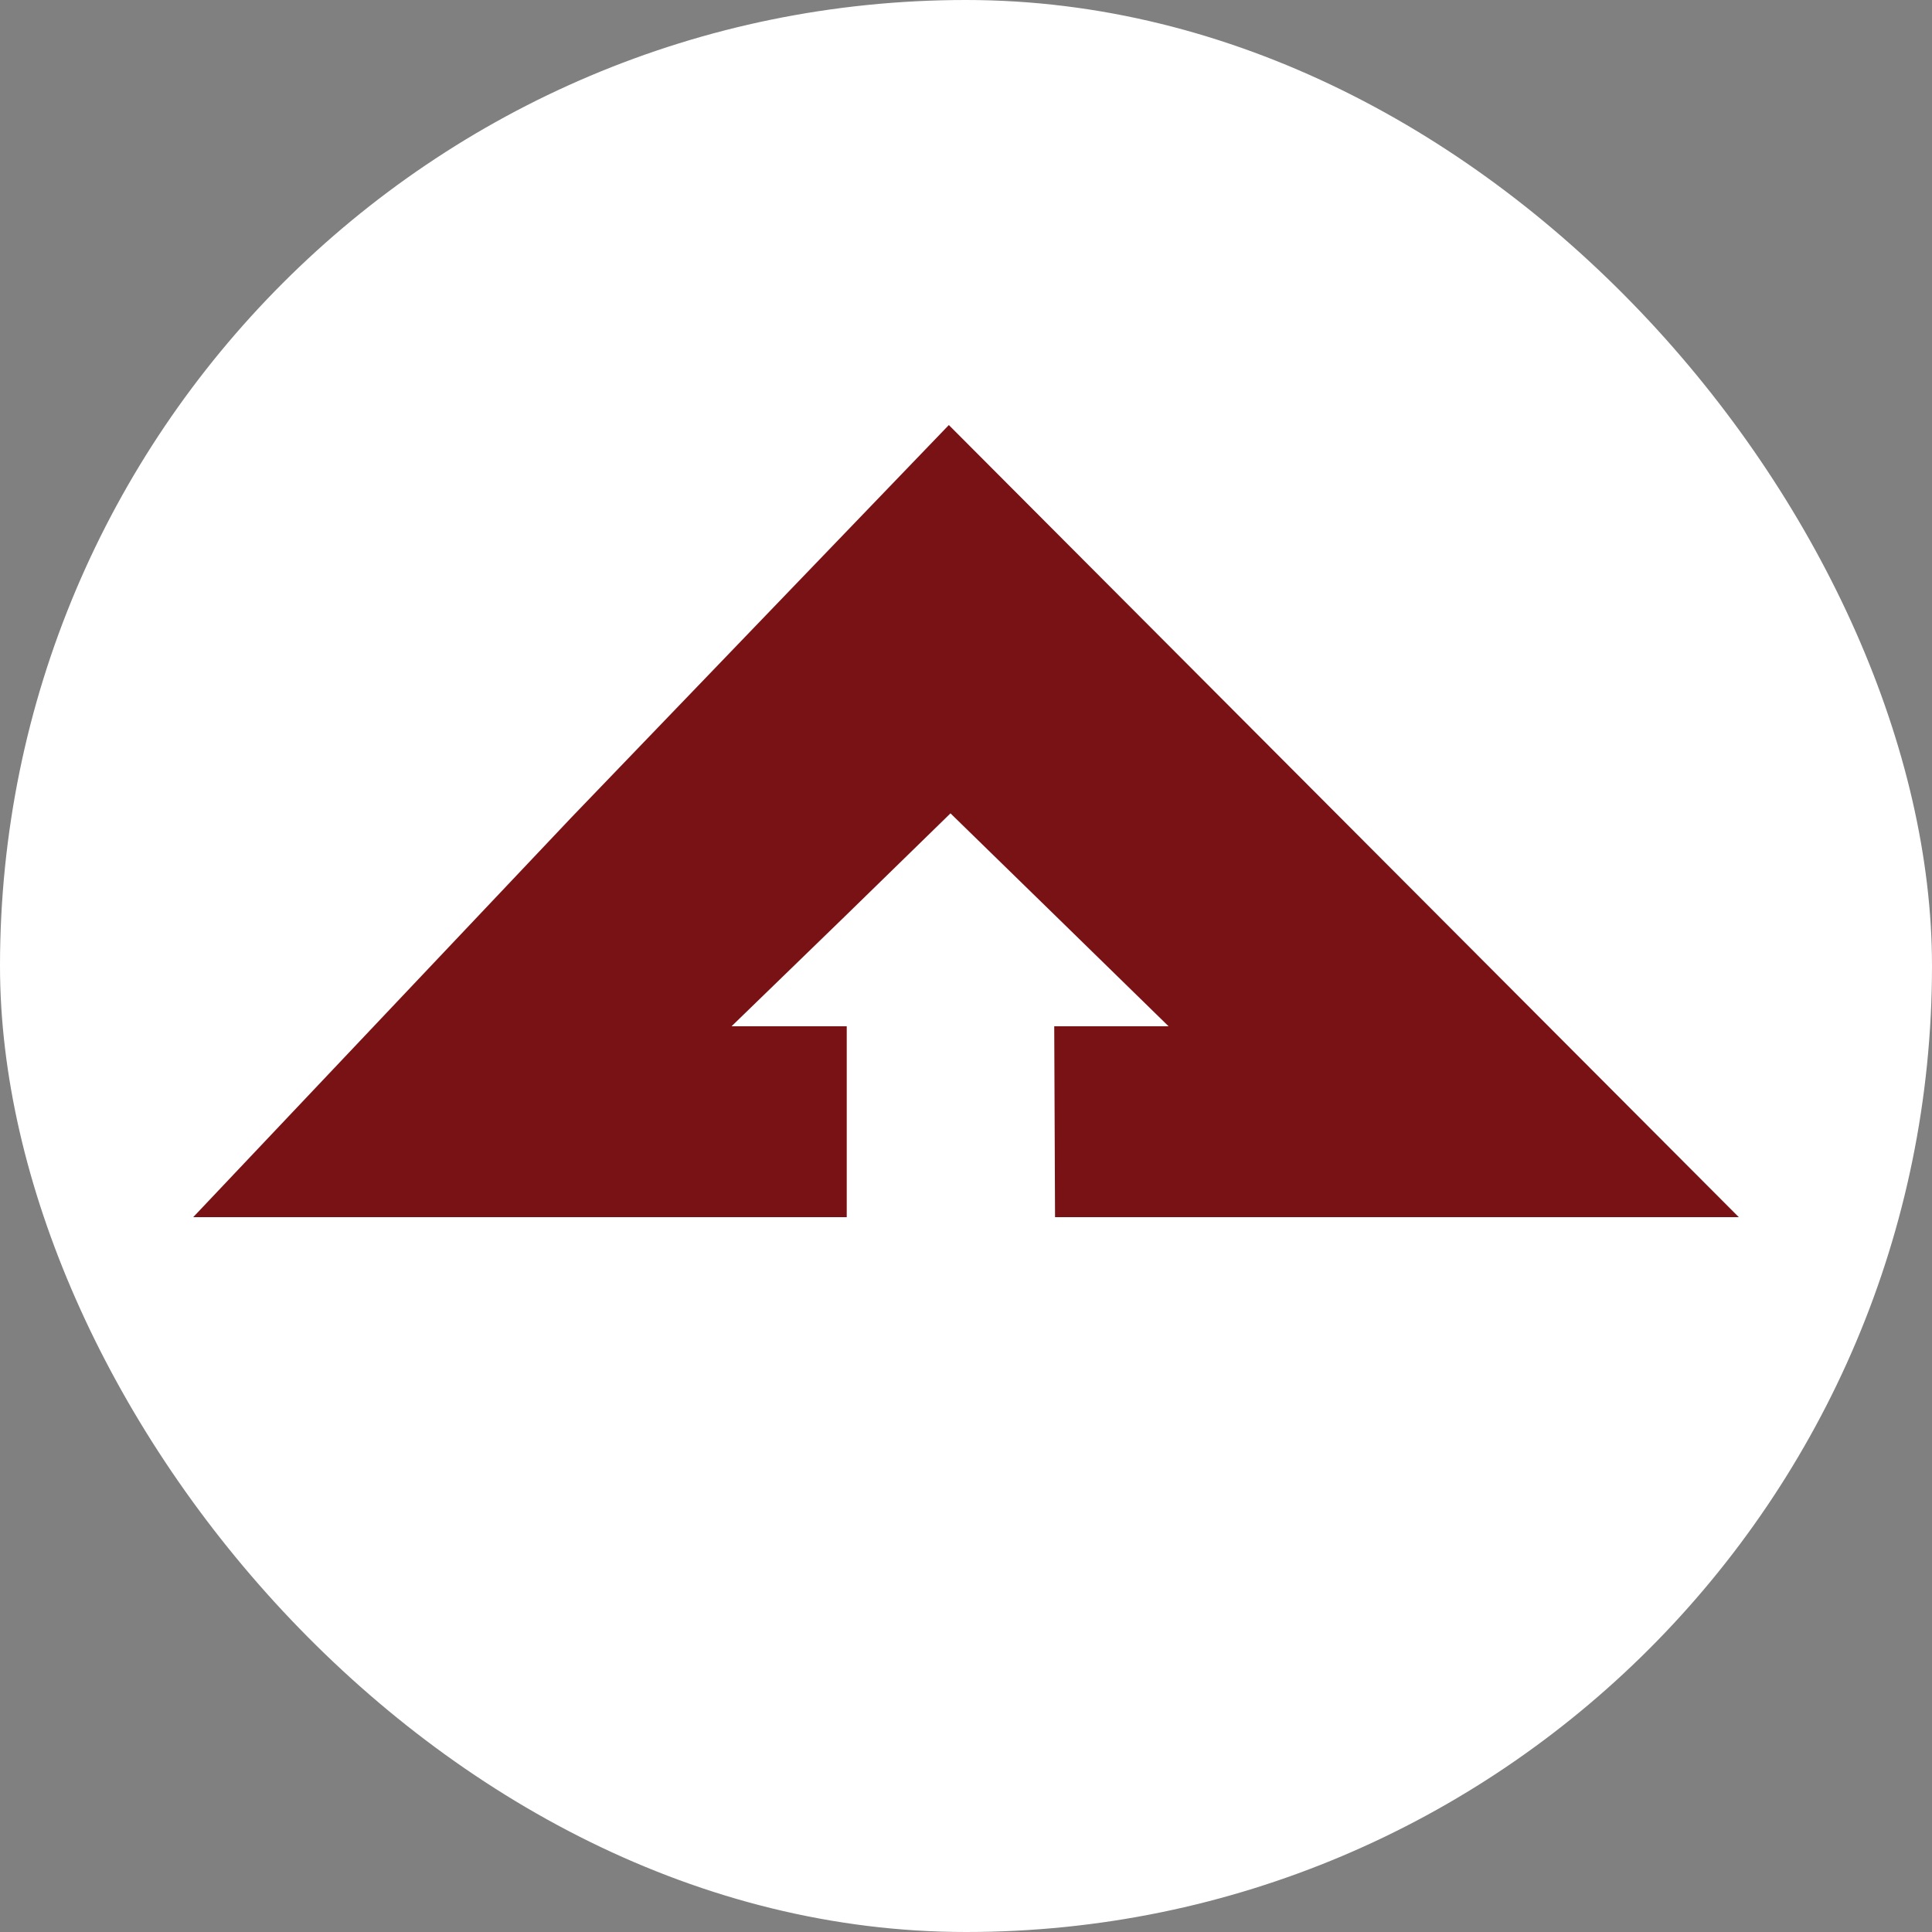 <svg width="100" height="100" viewBox="0 0 100 100" fill="none" xmlns="http://www.w3.org/2000/svg">
<rect x="0" y="0" width="100" height="100" fill="#808080" stroke="none"/>
<rect width="100" height="100" rx="50" fill="white"/>
<path d="M49.112 22L90 63H54.609L54.567 53.12H60.486L54.693 47.461L49.197 42.099L43.7 47.461L37.865 53.12H43.827V63H10L29.577 42.31L49.112 22Z" fill="#791214"/>
</svg>
